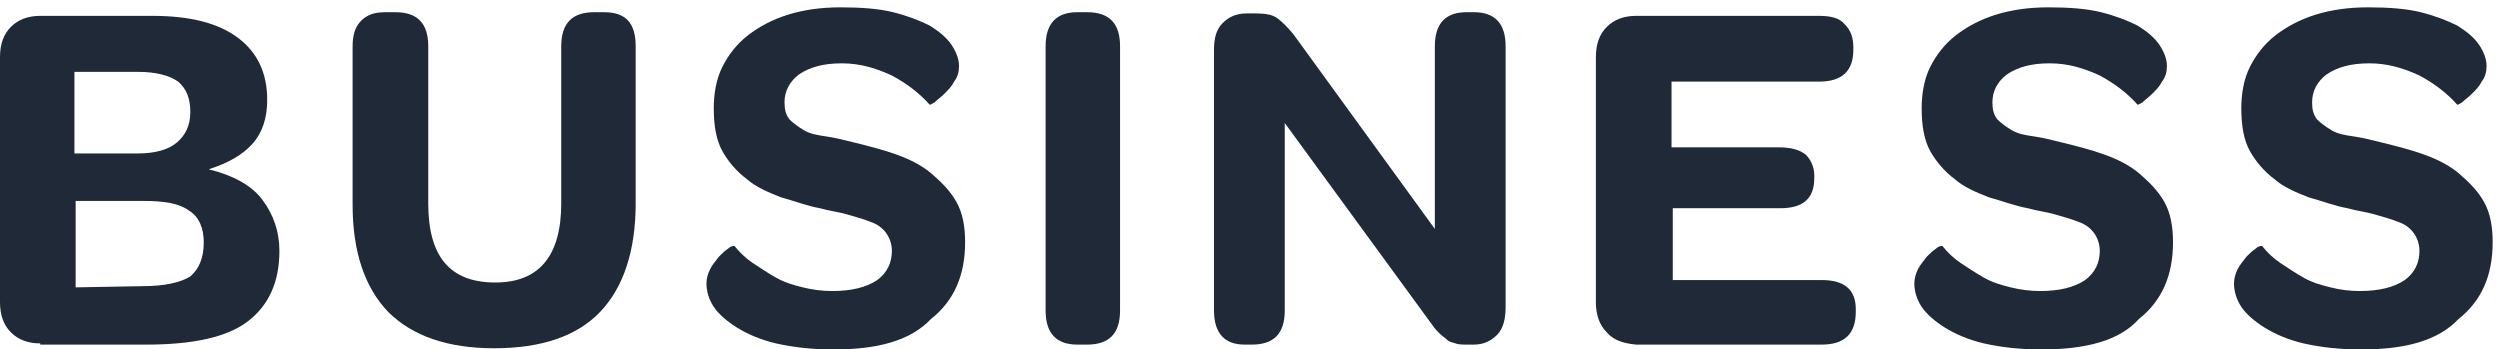<svg width="93" height="13" viewBox="0 0 93 13" fill="none" xmlns="http://www.w3.org/2000/svg">
<path d="M1.498 12.774C1.044 12.774 0.681 12.638 0.408 12.366C0.136 12.094 0 11.732 0 11.234V2.13C0 1.631 0.136 1.269 0.408 0.997C0.681 0.726 1.044 0.59 1.498 0.59H5.673C7.08 0.59 8.124 0.862 8.851 1.405C9.577 1.949 9.94 2.719 9.94 3.715C9.94 4.394 9.758 4.938 9.395 5.346C9.032 5.753 8.488 6.07 7.761 6.297C8.669 6.523 9.35 6.885 9.758 7.429C10.167 7.972 10.394 8.607 10.394 9.331C10.394 10.509 9.985 11.369 9.214 11.958C8.442 12.547 7.171 12.819 5.447 12.819H1.498V12.774ZM5.129 5.708C5.764 5.708 6.264 5.572 6.581 5.3C6.899 5.028 7.08 4.666 7.08 4.168C7.08 3.67 6.944 3.307 6.627 3.036C6.309 2.809 5.81 2.673 5.129 2.673H2.769V5.708H5.129ZM5.31 10.645C6.127 10.645 6.717 10.509 7.08 10.282C7.398 10.011 7.58 9.603 7.58 9.014C7.58 8.471 7.398 8.063 7.035 7.837C6.672 7.565 6.127 7.474 5.31 7.474H2.814V10.69L5.31 10.645Z" fill="#1F2937"/>
<path d="M18.382 12.955C16.657 12.955 15.341 12.502 14.433 11.596C13.571 10.69 13.117 9.377 13.117 7.61V1.722C13.117 1.314 13.208 0.997 13.435 0.771C13.662 0.544 13.934 0.454 14.343 0.454H14.706C15.523 0.454 15.931 0.862 15.931 1.722V7.565C15.931 9.558 16.748 10.509 18.427 10.509C20.061 10.509 20.878 9.512 20.878 7.565V1.722C20.878 0.862 21.287 0.454 22.104 0.454H22.467C23.284 0.454 23.647 0.862 23.647 1.722V7.565C23.647 9.331 23.193 10.69 22.331 11.596C21.468 12.502 20.152 12.955 18.382 12.955Z" fill="#1F2937"/>
<path d="M31 13C30.183 13 29.457 12.909 28.867 12.774C28.277 12.638 27.777 12.411 27.414 12.185C27.051 11.958 26.733 11.687 26.552 11.415C26.37 11.143 26.28 10.826 26.28 10.554C26.28 10.373 26.325 10.192 26.416 10.011C26.506 9.829 26.643 9.694 26.733 9.558C26.87 9.422 26.96 9.331 27.096 9.241C27.187 9.15 27.278 9.15 27.323 9.15C27.505 9.377 27.732 9.603 28.004 9.784C28.277 9.965 28.549 10.146 28.867 10.328C29.184 10.509 29.502 10.6 29.865 10.69C30.228 10.781 30.591 10.826 30.954 10.826C31.681 10.826 32.225 10.69 32.634 10.418C32.997 10.146 33.178 9.784 33.178 9.331C33.178 9.059 33.088 8.833 32.952 8.652C32.815 8.471 32.634 8.335 32.361 8.244C32.135 8.154 31.817 8.063 31.499 7.972C31.181 7.882 30.818 7.837 30.501 7.746C30.001 7.655 29.547 7.474 29.048 7.338C28.594 7.157 28.14 6.976 27.777 6.659C27.414 6.387 27.096 6.025 26.87 5.617C26.643 5.21 26.552 4.666 26.552 4.032C26.552 3.488 26.643 2.945 26.87 2.492C27.096 2.039 27.414 1.631 27.823 1.314C28.231 0.997 28.73 0.726 29.32 0.544C29.911 0.363 30.546 0.273 31.272 0.273C31.998 0.273 32.679 0.318 33.224 0.454C33.769 0.59 34.222 0.771 34.586 0.952C34.949 1.179 35.221 1.405 35.403 1.677C35.584 1.949 35.675 2.22 35.675 2.447C35.675 2.673 35.629 2.854 35.493 3.036C35.403 3.217 35.266 3.353 35.13 3.488C34.994 3.624 34.858 3.715 34.767 3.806C34.631 3.896 34.586 3.896 34.586 3.896C34.222 3.488 33.769 3.126 33.178 2.809C32.589 2.537 31.998 2.356 31.318 2.356C30.637 2.356 30.137 2.492 29.729 2.764C29.366 3.036 29.184 3.398 29.184 3.806C29.184 4.077 29.23 4.258 29.366 4.44C29.502 4.576 29.684 4.711 29.911 4.847C30.137 4.983 30.41 5.028 30.728 5.074C31.045 5.119 31.408 5.21 31.771 5.3C32.316 5.436 32.861 5.572 33.36 5.753C33.859 5.934 34.313 6.161 34.676 6.478C35.039 6.795 35.357 7.112 35.584 7.52C35.811 7.927 35.902 8.425 35.902 9.014C35.902 10.237 35.493 11.188 34.631 11.868C33.859 12.683 32.634 13 31 13Z" fill="#1F2937"/>
<path d="M38.897 11.551V1.722C38.897 0.862 39.306 0.454 40.077 0.454H40.441C41.258 0.454 41.666 0.862 41.666 1.722V11.551C41.666 12.411 41.258 12.819 40.441 12.819H40.077C39.306 12.819 38.897 12.411 38.897 11.551Z" fill="#1F2937"/>
<path d="M45.161 11.551V1.858C45.161 1.405 45.252 1.088 45.479 0.862C45.706 0.635 45.978 0.499 46.386 0.499H46.704C47.067 0.499 47.34 0.544 47.521 0.68C47.703 0.816 47.884 0.997 48.111 1.269L53.376 8.516V1.722C53.376 0.862 53.785 0.454 54.556 0.454H54.828C55.6 0.454 56.009 0.862 56.009 1.722V11.415C56.009 11.868 55.918 12.23 55.691 12.457C55.464 12.683 55.192 12.819 54.828 12.819H54.602C54.42 12.819 54.238 12.819 54.148 12.774C54.011 12.728 53.921 12.728 53.83 12.638C53.739 12.547 53.648 12.502 53.558 12.411C53.467 12.321 53.376 12.23 53.285 12.094L47.793 4.576V11.551C47.793 12.411 47.385 12.819 46.568 12.819H46.296C45.569 12.819 45.161 12.411 45.161 11.551Z" fill="#1F2937"/>
<path d="M59.776 12.366C59.503 12.094 59.367 11.732 59.367 11.234V2.13C59.367 1.631 59.503 1.269 59.776 0.997C60.048 0.726 60.411 0.59 60.865 0.59H67.673C68.127 0.59 68.445 0.68 68.626 0.907C68.853 1.133 68.944 1.405 68.944 1.767V1.858C68.944 2.628 68.536 3.036 67.673 3.036H62.181V5.481H66.175C66.629 5.481 66.947 5.572 67.174 5.753C67.356 5.934 67.492 6.206 67.492 6.523V6.614C67.492 7.384 67.083 7.746 66.221 7.746H62.227V10.418H67.764C68.626 10.418 69.035 10.781 69.035 11.505V11.596C69.035 12.411 68.626 12.819 67.764 12.819H60.865C60.366 12.774 60.003 12.638 59.776 12.366Z" fill="#1F2937"/>
<path d="M75.934 13C75.117 13 74.391 12.909 73.801 12.774C73.21 12.638 72.711 12.411 72.348 12.185C71.985 11.958 71.667 11.687 71.486 11.415C71.304 11.143 71.213 10.826 71.213 10.554C71.213 10.373 71.259 10.192 71.35 10.011C71.44 9.829 71.577 9.694 71.667 9.558C71.803 9.422 71.894 9.331 72.031 9.241C72.121 9.15 72.212 9.15 72.257 9.15C72.439 9.377 72.666 9.603 72.938 9.784C73.21 9.965 73.483 10.146 73.801 10.328C74.118 10.509 74.436 10.6 74.799 10.69C75.162 10.781 75.525 10.826 75.888 10.826C76.615 10.826 77.159 10.69 77.568 10.418C77.931 10.146 78.112 9.784 78.112 9.331C78.112 9.059 78.022 8.833 77.885 8.652C77.749 8.471 77.568 8.335 77.295 8.244C77.069 8.154 76.751 8.063 76.433 7.972C76.115 7.882 75.752 7.837 75.434 7.746C74.935 7.655 74.481 7.474 73.982 7.338C73.528 7.157 73.074 6.976 72.711 6.659C72.348 6.387 72.031 6.025 71.803 5.617C71.577 5.21 71.486 4.666 71.486 4.032C71.486 3.488 71.577 2.945 71.803 2.492C72.031 2.039 72.348 1.631 72.757 1.314C73.165 0.997 73.664 0.726 74.254 0.544C74.844 0.363 75.48 0.273 76.206 0.273C76.932 0.273 77.613 0.318 78.158 0.454C78.703 0.59 79.156 0.771 79.519 0.952C79.882 1.179 80.155 1.405 80.336 1.677C80.518 1.949 80.609 2.22 80.609 2.447C80.609 2.673 80.563 2.854 80.427 3.036C80.336 3.217 80.2 3.353 80.064 3.488C79.928 3.624 79.792 3.715 79.701 3.806C79.565 3.896 79.519 3.896 79.519 3.896C79.156 3.488 78.703 3.126 78.112 2.809C77.522 2.537 76.932 2.356 76.251 2.356C75.571 2.356 75.071 2.492 74.663 2.764C74.3 3.036 74.118 3.398 74.118 3.806C74.118 4.077 74.164 4.258 74.3 4.44C74.436 4.576 74.618 4.711 74.844 4.847C75.071 4.983 75.344 5.028 75.662 5.074C75.979 5.119 76.342 5.21 76.705 5.3C77.25 5.436 77.795 5.572 78.294 5.753C78.793 5.934 79.247 6.161 79.61 6.478C79.973 6.795 80.291 7.112 80.518 7.52C80.745 7.927 80.836 8.425 80.836 9.014C80.836 10.237 80.427 11.188 79.565 11.868C78.839 12.683 77.568 13 75.934 13Z" fill="#1F2937"/>
<path d="M87.825 13C87.008 13 86.282 12.909 85.692 12.774C85.102 12.638 84.603 12.411 84.24 12.185C83.877 11.958 83.559 11.687 83.377 11.415C83.196 11.143 83.105 10.826 83.105 10.554C83.105 10.373 83.15 10.192 83.241 10.011C83.332 9.829 83.468 9.694 83.559 9.558C83.695 9.422 83.786 9.331 83.922 9.241C84.013 9.15 84.104 9.15 84.149 9.15C84.331 9.377 84.558 9.603 84.83 9.784C85.102 9.965 85.374 10.146 85.692 10.328C86.01 10.509 86.328 10.6 86.691 10.69C87.054 10.781 87.417 10.826 87.78 10.826C88.506 10.826 89.051 10.69 89.459 10.418C89.823 10.146 90.004 9.784 90.004 9.331C90.004 9.059 89.913 8.833 89.777 8.652C89.641 8.471 89.459 8.335 89.187 8.244C88.96 8.154 88.642 8.063 88.325 7.972C88.007 7.882 87.644 7.837 87.326 7.746C86.827 7.655 86.373 7.474 85.874 7.338C85.42 7.157 84.966 6.976 84.603 6.659C84.24 6.387 83.922 6.025 83.695 5.617C83.468 5.21 83.377 4.666 83.377 4.032C83.377 3.488 83.468 2.945 83.695 2.492C83.922 2.039 84.24 1.631 84.648 1.314C85.057 0.997 85.556 0.726 86.146 0.544C86.736 0.363 87.371 0.273 88.098 0.273C88.824 0.273 89.505 0.318 90.049 0.454C90.594 0.59 91.048 0.771 91.411 0.952C91.774 1.179 92.046 1.405 92.228 1.677C92.41 1.949 92.5 2.22 92.5 2.447C92.5 2.673 92.455 2.854 92.319 3.036C92.228 3.217 92.092 3.353 91.956 3.488C91.82 3.624 91.683 3.715 91.593 3.806C91.457 3.896 91.411 3.896 91.411 3.896C91.048 3.488 90.594 3.126 90.004 2.809C89.414 2.537 88.824 2.356 88.143 2.356C87.462 2.356 86.963 2.492 86.555 2.764C86.192 3.036 86.01 3.398 86.01 3.806C86.01 4.077 86.055 4.258 86.192 4.44C86.328 4.576 86.509 4.711 86.736 4.847C86.963 4.983 87.235 5.028 87.553 5.074C87.871 5.119 88.234 5.21 88.597 5.3C89.142 5.436 89.686 5.572 90.186 5.753C90.685 5.934 91.139 6.161 91.502 6.478C91.865 6.795 92.183 7.112 92.41 7.52C92.636 7.927 92.727 8.425 92.727 9.014C92.727 10.237 92.319 11.188 91.456 11.868C90.685 12.683 89.459 13 87.825 13Z" fill="#1F2937"/>
</svg>
